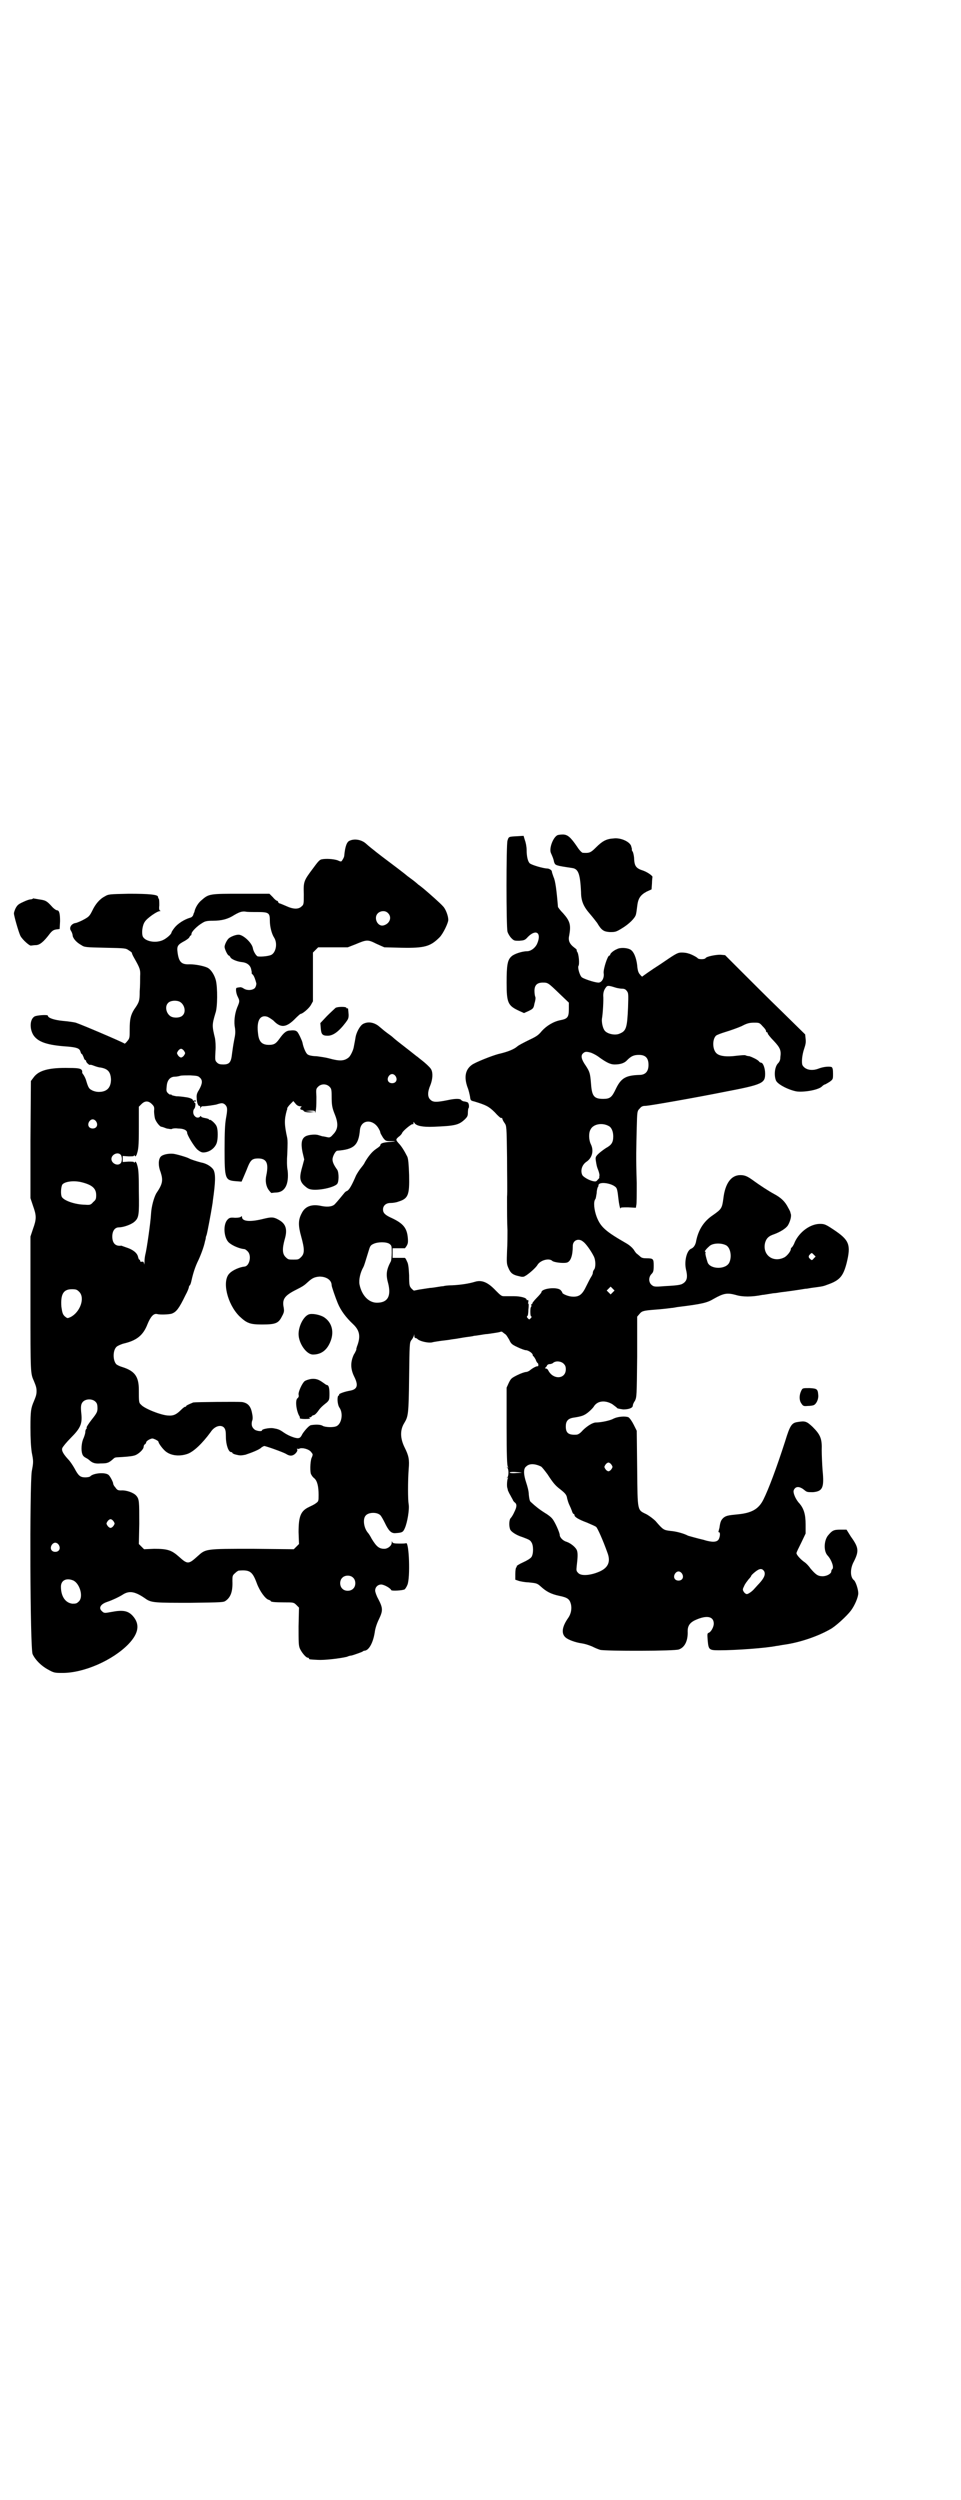 <?xml version="1.0" standalone="no"?>
<!DOCTYPE svg PUBLIC "-//W3C//DTD SVG 20010904//EN"
 "http://www.w3.org/TR/2001/REC-SVG-20010904/DTD/svg10.dtd">
<svg version="1.0" xmlns="http://www.w3.org/2000/svg"
 width="1104pt" height="2870pt" viewBox="0 0 1104 2870"
 preserveAspectRatio="xMidYMid meet">
<g transform="translate(0,2870) scale(0.5,-0.5)"
fill="#000000" stroke="none">
<path d="M1280 3822 c-10 -6 -19 -31 -14 -41 4 -9 6 -14 7 -20 3 -8 2 -8 42
-14 14 -2 18 -14 20 -55 0 -21 6 -34 21 -51 6 -7 13 -16 16 -20 10 -17 15 -20
29 -21 12 0 14 0 27 8 17 10 31 24 33 32 1 3 2 11 3 19 2 18 7 26 22 34 l11 5
1 14 c0 7 1 13 1 14 2 2 -10 11 -21 15 -16 5 -20 10 -21 26 0 7 -2 15 -3 17
-2 3 -3 5 -2 6 0 1 -1 4 -2 8 -4 10 -24 19 -40 17 -17 -1 -26 -6 -41 -21 -12
-12 -15 -13 -30 -12 -2 0 -8 6 -13 14 -15 22 -22 28 -33 28 -6 0 -12 -1 -13
-2z"/>
<path d="M1187 3820 c-19 -1 -18 -1 -21 -10 -3 -9 -3 -198 0 -209 1 -4 5 -11
9 -15 6 -6 7 -6 18 -6 11 1 13 1 20 9 19 19 32 9 21 -16 -4 -9 -14 -17 -23
-17 -11 0 -30 -6 -36 -12 -9 -8 -11 -20 -11 -60 0 -47 3 -53 29 -65 l11 -5 11
5 c10 5 11 6 13 17 2 6 3 13 2 15 -1 2 -2 8 -2 14 0 13 6 19 19 19 12 0 12 0
39 -26 l21 -20 0 -15 c0 -18 -3 -22 -18 -25 -17 -3 -33 -13 -44 -25 -8 -10
-13 -13 -30 -21 -12 -6 -24 -12 -27 -15 -7 -6 -21 -12 -43 -17 -15 -4 -53 -19
-61 -25 -15 -11 -18 -28 -10 -51 3 -7 5 -17 6 -22 1 -8 1 -9 10 -11 26 -8 33
-11 47 -25 7 -8 14 -14 15 -13 1 1 2 0 2 -1 0 -1 2 -6 5 -10 5 -7 5 -7 6 -79
0 -40 1 -81 0 -91 0 -34 0 -59 1 -77 0 -10 0 -31 -1 -47 -1 -27 -1 -30 3 -39
5 -12 10 -16 24 -19 7 -2 11 -2 14 0 8 4 26 20 29 26 7 11 27 16 34 9 3 -3 23
-6 33 -4 9 2 14 16 14 38 0 14 14 19 24 10 6 -4 18 -21 24 -33 5 -9 5 -26 1
-31 -2 -2 -3 -6 -3 -8 0 -2 -2 -6 -4 -9 -2 -3 -7 -13 -11 -21 -9 -19 -16 -25
-32 -24 -8 0 -23 6 -23 9 0 1 -2 4 -4 6 -8 8 -44 4 -44 -5 0 -1 -5 -7 -11 -13
-6 -6 -10 -12 -10 -12 1 -1 0 -2 -1 -2 -1 0 -2 -1 -1 -3 0 -2 0 -3 -1 -4 -2
-1 -2 -20 0 -21 2 -1 2 -2 -1 -5 -3 -3 -3 -3 -6 0 -2 2 -3 4 -2 5 2 0 3 7 3
15 1 8 1 14 0 14 -1 -1 -1 1 0 4 0 4 0 5 -2 4 -1 -1 -2 0 -2 1 0 4 -13 8 -30
8 -9 0 -20 0 -23 0 -5 0 -8 3 -18 13 -18 19 -32 25 -48 20 -13 -4 -32 -7 -52
-8 -9 0 -18 -1 -20 -2 -3 0 -9 -1 -15 -2 -6 -1 -13 -2 -16 -2 -6 -1 -14 -2
-26 -4 -5 -1 -9 -2 -10 -2 -1 -1 -4 2 -7 5 -4 5 -5 6 -5 30 -1 19 -2 27 -5 32
-2 5 -4 8 -5 8 0 0 -7 0 -14 0 l-14 0 0 11 0 11 13 0 c7 0 13 0 14 0 1 -1 3 2
5 5 3 5 4 8 3 19 -2 23 -11 33 -36 45 -16 7 -21 12 -21 20 0 9 7 15 17 15 5 0
13 1 18 3 23 7 26 15 25 61 -1 28 -2 36 -4 42 -7 14 -14 25 -20 31 -7 8 -7 9
0 15 3 2 7 6 8 9 3 6 22 21 24 20 1 -1 2 0 2 2 0 4 0 4 2 1 4 -7 19 -10 44 -9
50 2 58 4 72 17 6 6 7 8 7 16 0 4 1 9 1 9 2 1 2 9 0 12 0 2 -4 3 -8 4 -4 0 -7
2 -8 3 -2 4 -14 4 -32 0 -25 -5 -33 -5 -39 1 -7 6 -7 18 0 34 5 13 6 27 2 35
-1 3 -8 10 -15 16 -7 6 -14 11 -16 13 -2 1 -14 11 -27 21 -13 10 -27 21 -30
24 -3 3 -9 7 -13 10 -4 3 -8 6 -9 7 -1 1 -6 5 -12 10 -11 8 -24 10 -35 4 -7
-4 -15 -19 -17 -30 -1 -7 -2 -11 -4 -22 -1 -8 -8 -22 -12 -25 -10 -8 -20 -9
-45 -2 -7 2 -21 4 -29 5 -9 0 -18 2 -20 4 -4 2 -10 16 -12 27 -1 5 -9 22 -12
25 -3 3 -7 4 -16 3 -9 0 -15 -5 -25 -19 -8 -11 -12 -14 -24 -14 -16 0 -23 7
-25 25 -4 30 4 44 20 40 4 -1 11 -6 15 -9 17 -18 30 -17 52 6 5 5 10 9 10 9 5
0 19 12 24 20 l5 9 0 56 0 56 6 6 6 6 34 0 34 0 18 7 c26 11 28 11 48 1 l18
-8 40 -1 c53 -1 66 3 87 24 8 8 20 33 20 40 0 9 -6 25 -12 31 -6 7 -31 29 -44
40 -5 4 -11 9 -13 10 -2 2 -9 8 -16 13 -7 5 -12 9 -13 10 -1 1 -9 7 -18 14
-28 21 -49 37 -50 38 -1 1 -5 4 -10 8 -5 4 -11 9 -13 11 -10 9 -26 12 -37 7
-7 -2 -11 -13 -13 -34 0 -3 -2 -7 -4 -10 -3 -5 -3 -5 -12 -1 -10 3 -26 4 -36
2 -5 -1 -9 -6 -20 -21 -21 -28 -22 -30 -21 -59 0 -22 0 -24 -5 -28 -7 -7 -19
-7 -36 1 -7 3 -14 6 -15 6 -1 0 -2 1 -3 3 0 2 -2 3 -3 3 -1 0 -6 4 -9 8 l-8 8
-64 0 c-72 0 -75 0 -91 -14 -9 -7 -15 -18 -17 -26 0 -2 -1 -3 -1 -3 0 -1 -1
-2 -1 -2 -1 -6 -4 -9 -8 -10 -14 -4 -29 -14 -36 -23 -4 -5 -7 -10 -7 -11 0 -4
-13 -15 -21 -18 -17 -7 -40 -2 -45 9 -3 8 -1 26 5 34 5 8 28 24 34 24 2 0 3 1
1 1 -2 1 -3 4 -2 12 0 6 0 13 -1 15 -1 1 -2 4 -2 5 0 5 -20 7 -67 7 -45 -1
-47 -1 -55 -6 -12 -6 -22 -18 -29 -33 -6 -12 -8 -14 -19 -20 -7 -4 -15 -7 -18
-8 -11 -1 -17 -11 -12 -18 2 -3 4 -8 4 -12 2 -7 9 -15 20 -21 7 -5 11 -5 55
-6 46 -1 47 -1 54 -6 5 -3 8 -6 7 -6 0 -1 2 -6 5 -11 13 -23 15 -27 14 -42 0
-8 0 -23 -1 -35 0 -22 -1 -25 -13 -42 -8 -13 -10 -23 -10 -45 0 -20 0 -21 -6
-28 -3 -4 -6 -6 -6 -5 -1 2 -97 43 -112 48 -4 1 -17 3 -29 4 -21 2 -35 7 -35
12 0 3 -27 1 -31 -2 -11 -7 -11 -29 -2 -43 11 -16 33 -23 80 -26 20 -2 26 -4
28 -12 1 -3 2 -5 3 -5 1 0 2 -3 4 -7 1 -4 3 -7 4 -7 1 0 2 -1 2 -3 0 -2 7 -9
9 -8 0 1 4 0 9 -2 5 -2 12 -4 15 -4 17 -3 23 -10 24 -27 0 -19 -9 -29 -28 -29
-6 0 -13 2 -16 4 -6 3 -8 5 -13 22 -1 4 -4 10 -6 13 -2 3 -4 5 -3 6 0 8 -4 10
-30 10 -45 1 -70 -5 -82 -22 l-6 -8 -1 -135 0 -134 6 -18 c8 -22 8 -30 0 -52
l-6 -18 0 -155 c0 -161 0 -159 8 -177 5 -12 6 -16 6 -23 0 -7 -1 -11 -6 -23
-7 -16 -8 -23 -8 -60 0 -27 1 -44 3 -58 4 -20 4 -22 0 -43 -5 -34 -4 -409 2
-420 6 -13 20 -27 35 -35 14 -8 16 -8 34 -8 49 0 115 29 151 66 24 25 27 46
10 65 -11 12 -23 14 -49 9 -16 -3 -17 -3 -22 2 -8 7 -3 16 12 21 12 4 29 12
38 18 14 8 27 6 51 -11 13 -9 22 -9 103 -9 73 1 76 1 81 5 11 8 16 21 15 45 0
11 0 13 6 18 3 3 7 6 9 6 25 2 31 -2 41 -29 7 -19 20 -36 27 -38 3 -1 5 -2 5
-3 0 -2 9 -3 32 -3 20 0 21 0 27 -6 l6 -6 -1 -43 c0 -36 0 -44 3 -51 4 -9 14
-21 18 -21 2 0 3 -1 3 -2 0 -2 1 -2 20 -3 15 -1 50 3 67 7 4 2 9 3 11 3 7 2
24 8 25 9 1 1 3 2 4 2 10 0 20 17 24 42 1 9 5 21 10 31 9 19 9 25 -2 46 -4 7
-7 16 -7 19 0 8 6 14 14 14 6 0 21 -8 23 -13 1 -2 26 -1 31 2 1 1 4 5 6 10 7
16 4 99 -3 96 -1 -1 -8 -1 -16 -1 -12 0 -15 1 -16 4 0 2 -1 2 -1 -2 0 -7 -9
-14 -17 -14 -12 0 -18 5 -29 23 -3 6 -7 12 -8 13 -10 11 -13 32 -6 40 6 8 26
9 34 1 2 -2 6 -9 10 -17 9 -19 15 -25 25 -24 15 1 17 2 21 11 6 13 11 44 9 55
-2 11 -2 53 0 81 2 22 0 31 -9 49 -11 22 -11 41 -1 57 9 15 10 20 11 104 1 78
1 80 5 86 3 3 5 8 6 10 0 4 1 4 1 0 0 -3 1 -5 2 -5 2 0 4 -1 6 -3 6 -5 25 -9
33 -7 3 1 11 2 17 3 6 1 19 2 29 4 10 1 24 4 32 5 8 1 16 2 18 3 2 0 9 1 15 2
6 1 12 2 14 2 2 0 8 1 15 2 6 1 14 2 16 3 3 1 5 1 6 -1 2 -1 5 -4 7 -5 2 -2 5
-7 8 -12 4 -9 6 -11 19 -17 8 -4 17 -7 19 -7 6 0 16 -7 16 -11 0 -2 1 -3 2 -3
0 0 3 -4 5 -8 1 -4 4 -8 5 -8 0 0 1 -2 1 -4 0 -2 -1 -3 -1 -3 -2 1 -9 -2 -17
-8 -3 -3 -8 -5 -10 -5 -3 0 -12 -3 -20 -7 -14 -7 -15 -8 -20 -18 l-5 -11 0
-89 c0 -66 1 -91 3 -93 2 -2 1 -2 -1 -1 -2 1 -3 1 0 -1 3 -4 3 -18 0 -22 -3
-2 -2 -2 0 -1 2 1 2 1 1 -1 -2 -3 -3 -20 -1 -23 0 -1 1 -4 1 -5 1 -2 3 -7 5
-10 2 -4 5 -9 6 -11 1 -3 3 -5 4 -6 6 -4 6 -10 0 -22 -3 -7 -7 -13 -9 -15 -3
-3 -4 -17 -1 -25 2 -6 15 -14 28 -18 16 -6 18 -7 21 -12 5 -7 5 -27 0 -34 -2
-3 -10 -8 -19 -12 -9 -4 -15 -8 -15 -9 1 -1 0 -2 -1 -3 -1 -1 -2 -7 -2 -15 l0
-13 9 -3 c4 -1 14 -3 21 -3 19 -2 20 -2 29 -10 12 -11 23 -17 42 -21 20 -4 24
-8 27 -20 2 -10 0 -21 -6 -30 -15 -21 -17 -37 -6 -46 6 -5 22 -11 36 -13 7 -1
14 -3 24 -7 8 -4 13 -6 19 -8 11 -3 173 -3 181 1 14 5 21 21 20 42 0 12 5 20
19 26 25 11 41 8 41 -9 0 -7 -6 -19 -12 -21 -3 -1 -3 -3 -2 -17 2 -22 3 -23
27 -23 37 0 107 5 131 10 3 0 11 2 19 3 35 5 76 19 104 35 12 6 39 31 48 43 9
12 17 31 17 40 0 9 -6 27 -10 30 -9 7 -9 27 0 43 12 24 11 32 -7 57 l-10 16
-14 0 c-16 0 -19 -2 -29 -14 -9 -12 -10 -36 0 -46 9 -10 15 -28 10 -31 -1 -1
-2 -3 -2 -5 0 -5 -10 -11 -20 -11 -11 0 -16 4 -28 18 -4 6 -10 12 -13 14 -9 6
-19 17 -19 21 0 2 5 12 11 24 l10 21 0 21 c0 23 -4 36 -14 48 -9 9 -16 26 -13
31 4 9 13 9 24 0 6 -5 7 -5 20 -5 22 2 26 10 22 50 -1 14 -2 35 -2 46 1 27 -3
36 -21 54 -14 13 -17 14 -35 11 -13 -2 -17 -8 -28 -44 -20 -62 -38 -110 -50
-134 -11 -22 -27 -31 -60 -34 -21 -2 -26 -3 -32 -8 -5 -5 -7 -8 -9 -23 -1 -4
-2 -7 -2 -8 -1 -1 0 -2 1 -2 4 0 2 -14 -2 -18 -4 -4 -11 -5 -24 -2 -5 1 -10 3
-11 3 -9 2 -31 8 -34 9 -9 5 -27 10 -40 11 -16 2 -17 2 -35 23 -4 4 -13 11
-20 15 -22 11 -21 4 -22 105 l-1 87 -7 14 c-4 8 -9 15 -12 17 -7 3 -25 2 -36
-4 -8 -4 -28 -8 -39 -8 -7 0 -20 -8 -30 -18 -6 -7 -11 -10 -15 -10 -18 -1 -24
4 -24 19 0 12 5 18 17 20 20 3 25 5 34 12 5 4 11 10 13 13 8 14 26 16 43 6 5
-4 11 -8 11 -9 1 -1 7 -2 14 -3 12 0 22 3 22 9 0 2 2 7 5 11 4 9 4 10 5 101
l0 92 6 7 c5 6 9 7 34 9 15 1 32 3 39 4 2 0 8 1 13 2 58 7 69 10 84 19 23 13
31 14 50 9 16 -5 37 -5 62 0 2 0 8 1 14 2 6 1 12 2 14 2 2 0 8 1 14 2 10 1 45
6 56 8 3 0 9 1 14 2 22 3 26 3 36 7 29 10 37 19 45 49 11 44 6 54 -30 78 -18
12 -21 13 -31 13 -22 0 -47 -18 -58 -42 -2 -6 -6 -12 -7 -12 -1 -1 -2 -3 -2
-3 1 -5 -9 -17 -15 -20 -26 -13 -51 6 -44 34 3 10 8 15 20 19 14 5 27 13 32
20 5 8 9 21 7 27 -1 2 -1 4 -1 4 0 0 -2 5 -5 10 -7 14 -16 23 -33 32 -13 7
-34 21 -45 29 -15 11 -21 14 -32 14 -21 0 -35 -19 -39 -54 -3 -22 -4 -24 -24
-38 -21 -14 -34 -34 -39 -62 -2 -8 -6 -13 -11 -15 -10 -4 -16 -28 -12 -47 4
-16 3 -24 -3 -30 -7 -6 -10 -7 -47 -9 -23 -2 -24 -1 -29 3 -7 6 -7 18 0 25 4
4 5 7 5 19 0 16 -1 17 -17 17 -7 0 -11 1 -14 4 -2 2 -6 5 -7 6 -2 1 -5 5 -8
10 -3 4 -9 10 -18 15 -47 27 -58 37 -67 60 -6 16 -8 35 -3 41 1 1 2 8 3 14 0
6 2 13 3 14 1 2 2 3 1 3 -1 0 0 1 1 3 5 6 30 2 39 -7 3 -3 4 -9 6 -27 1 -10 4
-25 5 -21 0 2 4 2 17 2 l18 -1 1 6 c1 3 1 26 1 51 -2 61 -1 81 0 126 1 39 1
39 7 45 4 5 7 6 14 6 13 1 115 19 180 32 89 17 94 20 94 42 0 13 -5 25 -9 25
-1 0 -4 1 -5 3 -3 4 -16 10 -22 12 -3 0 -7 1 -9 2 -2 1 -11 0 -21 -1 -22 -3
-38 -1 -45 5 -10 8 -11 32 -2 41 2 2 13 6 23 9 10 3 27 9 36 13 13 7 19 8 29
8 11 0 12 0 19 -8 5 -5 8 -9 8 -11 0 -2 1 -3 2 -3 1 0 2 -1 2 -3 0 -1 6 -9 14
-17 15 -16 17 -22 15 -37 0 -7 -2 -11 -6 -15 -7 -8 -9 -27 -4 -39 4 -9 30 -22
48 -25 19 -2 51 4 58 12 2 2 5 4 6 4 1 0 6 3 11 6 8 6 8 6 8 19 0 10 -1 13 -3
15 -5 2 -18 1 -29 -3 -17 -7 -32 -3 -38 7 -3 6 -1 25 4 39 3 9 4 14 3 22 l-1
10 -55 54 c-30 29 -71 70 -92 91 l-37 37 -11 1 c-11 0 -32 -4 -34 -8 -2 -3
-16 -3 -18 0 -1 2 -16 10 -22 11 -2 1 -9 2 -14 2 -10 0 -12 -1 -50 -27 -22
-14 -40 -27 -41 -28 0 -1 -3 1 -5 4 -4 4 -6 9 -7 22 -2 17 -8 32 -16 36 -7 4
-23 5 -30 1 -8 -3 -16 -10 -16 -13 0 -1 -1 -2 -2 -2 -4 0 -14 -31 -13 -40 2
-12 -5 -23 -13 -22 -11 1 -33 9 -37 12 -5 4 -10 22 -8 26 3 4 1 28 -3 33 -1 1
-1 3 -1 4 1 0 -2 3 -5 5 -12 9 -15 17 -12 29 4 23 2 32 -14 50 -7 7 -12 14
-12 15 -3 37 -6 60 -10 68 -2 6 -4 11 -4 13 0 3 -6 7 -11 7 -8 0 -36 8 -40 12
-4 4 -7 15 -7 31 0 7 -2 17 -4 22 l-3 10 -16 -1z m-596 -174 c27 0 29 -2 29
-20 0 -13 4 -30 10 -39 8 -13 4 -33 -6 -39 -5 -3 -22 -5 -31 -4 -4 0 -11 12
-12 19 -2 12 -22 31 -33 31 -7 0 -19 -5 -23 -9 -4 -4 -9 -14 -9 -19 0 -5 7
-20 10 -20 1 0 2 -2 3 -3 1 -5 16 -11 27 -12 11 -1 19 -7 21 -16 1 -5 2 -8 1
-9 0 -1 1 -2 3 -4 3 -3 6 -12 8 -20 0 -3 -1 -7 -3 -10 -5 -6 -19 -7 -27 -1 -3
2 -7 3 -9 2 -3 0 -6 -1 -6 -1 -3 0 -2 -12 2 -20 5 -10 5 -11 -1 -25 -6 -15 -8
-34 -5 -48 1 -8 1 -13 -2 -27 -2 -10 -4 -24 -5 -32 -2 -19 -6 -24 -20 -24 -7
0 -11 1 -14 4 -5 5 -5 5 -4 26 1 13 0 24 -1 30 -7 29 -7 31 1 58 5 13 5 59 1
75 -3 12 -11 25 -19 29 -8 4 -27 8 -41 8 -19 -1 -25 5 -28 27 -2 15 0 18 17
27 5 3 9 6 10 8 1 2 2 4 3 4 1 0 2 2 2 4 0 5 13 18 25 25 6 4 11 5 24 5 21 0
35 4 49 13 12 7 18 9 26 8 3 -1 15 -1 27 -1z m300 -2 c11 -10 4 -26 -11 -29
-13 -2 -22 18 -12 28 6 6 17 7 23 1z m525 -172 c4 -1 10 -2 13 -2 5 0 8 -1 11
-5 4 -5 4 -7 3 -38 -2 -46 -4 -54 -19 -60 -10 -5 -28 -1 -34 6 -5 5 -8 20 -7
28 2 10 4 43 3 53 0 8 2 14 7 20 3 4 7 3 23 -2z m-1003 -32 c11 -6 15 -23 7
-31 -5 -6 -19 -7 -27 -3 -11 6 -15 23 -7 31 5 6 19 7 27 3z m10 -113 c3 -5 3
-5 0 -10 -2 -3 -5 -5 -7 -5 -2 0 -5 2 -7 5 -3 5 -3 5 0 10 2 3 5 5 7 5 2 0 5
-2 7 -5z m935 -4 c5 -2 13 -6 18 -10 18 -13 27 -17 36 -17 13 0 23 3 29 10 9
9 15 12 27 12 15 0 22 -7 22 -23 0 -15 -7 -23 -21 -23 -31 -1 -42 -7 -54 -32
-9 -19 -13 -23 -29 -23 -21 0 -26 6 -28 34 -2 25 -3 28 -12 42 -10 14 -12 23
-7 28 5 5 8 5 19 2z m-449 -54 c5 -8 1 -16 -8 -16 -9 0 -13 8 -8 16 2 3 5 5 8
5 3 0 6 -2 8 -5z m-450 -3 c7 -6 6 -14 -1 -27 -5 -8 -7 -12 -6 -21 0 -10 4
-19 7 -17 0 1 1 -1 1 -3 0 -4 1 -4 1 -1 1 1 2 3 4 3 10 0 27 3 32 4 12 4 15 4
20 0 6 -6 6 -11 2 -33 -2 -12 -3 -30 -3 -69 0 -69 1 -72 26 -74 l13 -1 4 9 c2
5 7 16 10 24 6 15 10 19 19 20 24 2 30 -9 24 -38 -3 -13 -1 -26 6 -35 3 -4 6
-7 6 -6 1 0 6 1 11 1 20 1 29 19 26 50 -2 9 -2 26 -1 37 1 27 1 31 0 38 -7 32
-7 42 -1 64 1 1 1 3 1 5 1 2 4 6 8 10 l6 6 5 -6 c3 -4 7 -6 11 -6 3 0 4 -1 3
-1 -4 -2 -4 -7 0 -7 1 0 4 -1 5 -3 2 -2 6 -3 14 -3 l11 1 -11 1 -11 1 12 1
c10 0 11 0 11 -4 0 -3 1 0 2 7 1 7 1 20 1 29 -1 17 -1 18 4 23 7 7 19 7 26 0
4 -4 5 -6 5 -21 0 -21 1 -27 7 -42 9 -22 8 -35 -4 -47 -6 -7 -8 -7 -13 -6 -4
1 -9 2 -11 2 -3 1 -7 2 -10 3 -6 2 -22 1 -29 -3 -9 -5 -11 -16 -7 -36 l4 -17
-4 -15 c-7 -24 -7 -33 2 -43 4 -4 10 -9 14 -10 14 -5 53 2 63 11 5 4 5 26 1
33 -8 11 -11 18 -11 24 0 7 7 20 11 20 38 3 49 12 52 48 3 25 32 25 44 1 2 -3
3 -7 3 -8 0 -1 3 -6 6 -11 6 -8 7 -8 18 -8 14 0 12 -1 -4 -2 -13 -1 -20 -3
-20 -7 0 -2 -4 -5 -10 -9 -9 -6 -18 -17 -26 -31 -1 -3 -5 -8 -9 -13 -4 -5 -9
-13 -11 -17 -9 -21 -15 -32 -20 -35 -3 -1 -5 -3 -6 -4 -4 -5 -18 -22 -22 -26
-5 -6 -16 -8 -31 -5 -22 5 -38 0 -46 -17 -8 -15 -8 -28 -1 -53 8 -29 8 -39 0
-47 -6 -6 -7 -6 -18 -6 -11 0 -12 0 -18 6 -7 7 -8 18 -2 40 7 23 3 36 -13 45
-12 7 -17 7 -34 3 -31 -8 -51 -7 -51 4 0 2 -1 2 -2 1 -1 -2 -6 -3 -14 -3 -11
1 -13 0 -17 -4 -11 -11 -9 -42 3 -53 8 -7 24 -14 36 -15 1 0 4 -2 7 -5 10 -10
4 -34 -7 -35 -11 -1 -27 -8 -34 -15 -19 -17 -6 -71 22 -99 17 -16 24 -19 52
-19 32 0 38 3 46 19 5 9 5 12 4 19 -4 19 1 27 23 39 24 12 24 13 33 21 10 9
15 11 26 12 16 0 28 -8 28 -20 0 -3 9 -29 14 -41 7 -17 19 -33 35 -48 16 -15
18 -29 9 -52 -1 -4 -2 -6 -1 -6 0 0 -2 -6 -6 -12 -8 -17 -8 -33 1 -51 10 -20
7 -29 -10 -32 -12 -2 -26 -7 -25 -9 1 -1 0 -2 -1 -2 -4 -2 -3 -21 2 -28 9 -13
5 -36 -6 -42 -7 -4 -26 -3 -32 0 -4 3 -14 4 -27 2 -4 0 -14 -11 -20 -20 -4 -8
-6 -10 -11 -10 -7 0 -22 6 -32 13 -10 7 -13 8 -25 10 -8 1 -25 -2 -25 -5 0 -3
-10 -2 -16 1 -7 5 -9 11 -7 20 2 4 2 10 0 19 -3 16 -10 23 -23 25 -10 1 -107
0 -112 -1 -12 -5 -16 -7 -16 -8 0 -1 -1 -2 -3 -2 -1 0 -5 -3 -9 -7 -10 -10
-17 -14 -29 -13 -15 0 -56 16 -63 25 -5 4 -5 7 -5 34 0 30 -9 43 -37 52 -7 2
-13 5 -15 7 -8 9 -8 32 1 40 2 2 9 5 15 7 31 7 46 19 56 45 7 17 14 25 22 23
7 -2 28 -1 34 1 10 4 16 11 31 42 5 9 8 17 8 19 0 1 1 3 2 4 1 0 3 6 4 11 4
18 9 33 16 47 6 13 13 32 15 43 1 3 2 7 2 10 1 3 2 5 2 6 1 2 10 50 12 63 1 6
2 12 2 14 6 42 7 62 1 72 -5 7 -16 14 -28 16 -8 2 -24 7 -27 9 -5 3 -29 10
-37 11 -12 1 -25 -2 -29 -7 -5 -6 -6 -20 0 -35 6 -19 5 -27 -10 -49 -5 -9 -11
-29 -12 -47 -1 -20 -10 -82 -13 -93 -1 -4 -2 -11 -2 -17 0 -6 -1 -8 -1 -4 -1
4 -2 5 -5 4 -3 0 -4 0 -4 2 0 2 -1 3 -2 3 -1 0 -2 3 -3 7 -2 8 -11 16 -27 21
-6 2 -11 4 -11 4 -14 -2 -21 6 -21 21 0 13 6 21 15 21 10 0 28 6 36 13 10 9
11 15 10 69 0 48 -1 53 -5 65 -2 4 -3 5 -4 3 -1 -2 -2 -2 -2 -1 0 2 -4 2 -13
2 l-13 -1 0 7 0 7 13 -1 c9 0 13 0 13 2 0 1 1 1 2 -1 1 -2 2 -1 4 3 4 12 5 17
5 63 l0 47 6 6 c4 4 8 6 12 6 4 0 8 -2 12 -6 5 -5 6 -7 5 -16 0 -5 1 -13 2
-17 2 -7 11 -19 15 -19 1 0 7 -2 12 -4 6 -1 11 -2 12 -1 1 1 7 2 14 1 13 0 21
-4 21 -10 0 -5 15 -30 23 -38 6 -5 10 -7 14 -7 14 0 27 10 31 22 3 9 3 30 0
37 -2 7 -14 17 -16 16 -1 -1 -2 0 -2 1 0 1 -4 2 -9 3 -5 1 -9 2 -9 4 0 1 0 1
-2 0 -2 -4 -9 -4 -12 0 -5 4 -5 13 -2 17 3 2 4 14 2 14 -1 0 -2 1 -2 2 0 1 1
2 2 1 1 -1 2 0 2 1 0 2 -2 2 -4 1 -3 0 -4 0 -3 0 2 3 -7 7 -17 8 -6 1 -15 2
-21 2 -5 1 -10 2 -11 3 0 1 -1 2 -2 1 -1 -1 -4 1 -6 3 -4 4 -4 6 -3 16 1 14 8
22 19 22 4 0 9 1 12 2 3 1 13 1 23 1 15 -1 18 -1 22 -5z m-238 -101 c5 -8 1
-16 -8 -16 -9 0 -13 8 -8 16 2 3 5 5 8 5 3 0 6 -2 8 -5z m1177 -10 c7 -3 11
-13 11 -24 0 -14 -4 -20 -17 -27 -6 -4 -14 -10 -18 -14 -6 -6 -6 -8 -5 -15 2
-12 2 -13 6 -23 2 -6 3 -11 2 -12 0 -2 0 -3 0 -4 0 -1 -2 -3 -4 -5 -3 -4 -5
-4 -10 -3 -10 2 -23 10 -25 14 -5 10 -1 24 10 31 13 9 17 26 9 41 -4 9 -5 25
0 33 6 12 26 16 41 8z m-1121 -66 c4 -4 4 -16 0 -20 -7 -7 -21 0 -21 10 0 10
14 17 21 10z m-91 -63 c25 -6 35 -14 35 -30 0 -9 -1 -11 -7 -16 -5 -6 -7 -7
-18 -6 -22 0 -49 9 -54 18 -3 6 -2 22 1 28 5 7 25 10 43 6z m709 -142 c5 -4 5
-5 5 -20 0 -9 -1 -18 -2 -20 -10 -19 -12 -30 -6 -51 7 -29 -1 -44 -26 -44 -19
0 -35 17 -40 42 -2 11 2 28 9 40 2 4 4 11 12 37 3 10 4 13 11 16 10 5 30 5 37
0z m773 -3 c10 -5 14 -25 8 -39 -7 -17 -43 -17 -50 -1 -4 12 -6 21 -5 23 1 1
0 2 -1 2 -2 0 2 6 9 12 7 8 27 9 39 3z m202 -30 c-4 -5 -5 -5 -8 -2 -5 4 -5 7
-1 11 4 4 4 4 8 0 l5 -5 -4 -4z m-462 -78 l-5 -5 -4 4 -5 5 4 4 5 5 4 -4 5 -5
-4 -4z m-1226 1 c14 -14 2 -47 -20 -58 -7 -3 -7 -3 -11 0 -7 5 -8 10 -10 24
-2 29 5 40 24 40 10 0 12 -1 17 -6z m1113 -165 c4 -4 5 -7 5 -13 0 -22 -28
-25 -40 -3 -1 3 -4 5 -6 5 -2 0 -2 1 -1 2 1 0 3 3 4 5 0 1 3 3 5 3 3 0 7 1 9
3 6 5 18 4 24 -2z m-1075 -88 c3 -3 4 -7 4 -14 0 -8 -1 -11 -13 -26 -7 -9 -13
-18 -12 -19 1 -1 0 -2 -1 -3 -1 -1 -2 -4 -2 -7 0 -3 -2 -9 -4 -14 -5 -10 -6
-28 -3 -36 1 -4 4 -7 8 -9 4 -2 8 -5 10 -7 6 -5 12 -7 24 -6 16 0 19 1 31 12
1 1 4 2 6 2 19 1 33 2 40 4 9 2 22 14 22 20 0 2 1 5 3 6 2 1 3 4 3 5 0 1 3 4
7 6 7 3 7 3 14 0 4 -2 7 -4 7 -5 0 -3 7 -13 13 -19 12 -13 34 -16 54 -9 14 5
34 24 53 50 9 14 24 18 31 10 3 -4 4 -8 4 -21 0 -18 6 -35 12 -35 2 0 3 -1 3
-2 0 -1 4 -3 9 -4 8 -2 11 -2 21 0 15 5 33 12 37 17 2 1 5 3 6 3 4 0 43 -14
50 -18 9 -6 16 -5 22 1 3 3 5 7 4 9 -1 1 -1 2 0 2 1 -1 3 -1 5 0 6 3 22 -1 27
-8 4 -5 4 -5 2 -11 -4 -6 -5 -29 -3 -38 1 -3 4 -8 8 -11 7 -6 10 -19 10 -38 0
-15 0 -15 -7 -20 -4 -3 -11 -6 -15 -8 -19 -9 -24 -21 -24 -58 l1 -27 -6 -6 -6
-6 -94 1 c-110 0 -108 0 -127 -17 -21 -19 -23 -19 -43 -1 -17 15 -26 18 -57
18 l-23 -1 -6 6 -6 6 1 46 c0 52 0 57 -7 65 -6 7 -23 13 -35 12 -7 0 -9 1 -13
7 -3 3 -5 7 -5 9 0 3 -7 17 -11 20 -8 6 -33 4 -41 -3 -1 -2 -7 -3 -12 -3 -12
0 -16 4 -25 21 -4 7 -10 16 -14 20 -11 12 -16 20 -14 26 1 3 10 14 20 24 22
22 26 32 24 54 -2 18 -1 23 3 28 7 8 23 8 30 0z m1185 -144 c3 -5 3 -5 0 -10
-2 -3 -5 -5 -7 -5 -2 0 -5 2 -7 5 -3 5 -3 5 0 10 2 3 5 5 7 5 2 0 5 -2 7 -5z
m-162 -4 c3 -2 9 -10 15 -18 13 -20 18 -26 30 -35 10 -8 14 -12 15 -20 1 -4 3
-11 5 -15 2 -4 5 -11 6 -14 1 -4 3 -7 4 -7 1 0 2 -1 2 -3 0 -4 10 -10 29 -17
9 -4 19 -8 21 -10 3 -3 15 -29 26 -60 7 -19 2 -33 -18 -42 -20 -9 -42 -11 -49
-4 -5 5 -5 6 -4 16 2 17 3 28 1 35 -2 8 -15 18 -24 21 -8 2 -16 10 -16 16 0 5
-11 30 -17 37 -3 4 -11 10 -18 14 -11 7 -19 13 -32 25 -2 2 -3 7 -4 16 0 8 -3
19 -6 28 -6 18 -7 32 0 37 7 7 19 7 34 0z m-45 -14 c3 0 -2 -1 -11 -1 -10 -1
-16 0 -16 1 0 2 12 2 27 0z m-937 -112 c3 -5 3 -5 0 -10 -2 -3 -5 -5 -7 -5 -2
0 -5 2 -7 5 -3 5 -3 5 0 10 2 3 5 5 7 5 2 0 5 -2 7 -5z m-126 -54 c5 -8 1 -16
-8 -16 -9 0 -13 8 -8 16 2 3 5 5 8 5 3 0 6 -2 8 -5z m1621 -61 c3 -7 0 -15
-12 -28 -4 -4 -9 -10 -11 -12 -5 -6 -14 -12 -17 -12 -2 0 -5 2 -7 5 -3 5 -3 6
1 14 2 5 7 11 10 15 3 3 6 7 6 8 0 1 4 5 9 9 10 8 16 9 21 1z m-189 -5 c5 -8
1 -16 -8 -16 -9 0 -13 8 -8 16 2 3 5 5 8 5 3 0 6 -2 8 -5z m-756 -9 c7 -6 7
-19 1 -25 -6 -7 -19 -7 -25 -1 -7 6 -7 19 -1 25 6 7 19 7 25 1z m-642 -7 c15
-8 23 -38 12 -48 -5 -5 -7 -5 -15 -5 -16 2 -26 17 -26 39 0 15 13 21 29 14z"/>
<path d="M709 2722 c-12 -5 -23 -27 -23 -45 0 -21 18 -47 33 -47 18 0 31 9 39
27 11 24 5 47 -14 59 -10 6 -28 9 -35 6z"/>
<path d="M715 2574 c-6 -1 -12 -3 -15 -5 -6 -5 -15 -25 -14 -31 1 -4 0 -6 -2
-8 -6 -3 -4 -26 3 -40 2 -2 2 -5 2 -6 -1 -1 5 -2 12 -2 10 0 13 1 11 2 -3 2
-2 2 1 2 1 0 3 1 3 2 0 1 2 2 5 3 2 0 6 4 9 8 5 7 8 11 21 21 5 5 6 6 6 20 0
14 -2 20 -6 20 -1 0 -4 2 -8 5 -11 8 -17 10 -28 9z"/>
<path d="M76 3677 c-1 -1 -4 -2 -6 -2 -3 0 -11 -3 -17 -6 -11 -5 -13 -7 -17
-14 -2 -4 -4 -10 -4 -12 0 -6 11 -44 15 -52 5 -9 21 -23 24 -22 2 0 7 1 11 1
9 0 18 7 33 27 5 6 8 8 14 9 l8 1 1 18 c0 18 -2 25 -7 25 -2 0 -8 4 -13 10
-11 12 -14 13 -28 15 -6 1 -11 2 -12 2 -1 1 -2 0 -2 0z"/>
<path d="M771 3426 c-2 -2 -11 -10 -20 -19 l-15 -16 1 -12 c1 -14 4 -17 16
-17 12 0 25 9 41 30 6 8 7 10 7 18 -1 13 -1 16 -3 15 -1 -1 -2 0 -2 1 0 3 -20
3 -25 0z"/>
<path d="M1841 2547 c-5 -10 -5 -22 0 -29 4 -6 5 -7 15 -6 6 0 12 1 14 2 6 3
11 14 10 23 -1 14 -3 15 -20 16 -16 0 -16 0 -19 -6z"/>
</g>
</svg>

